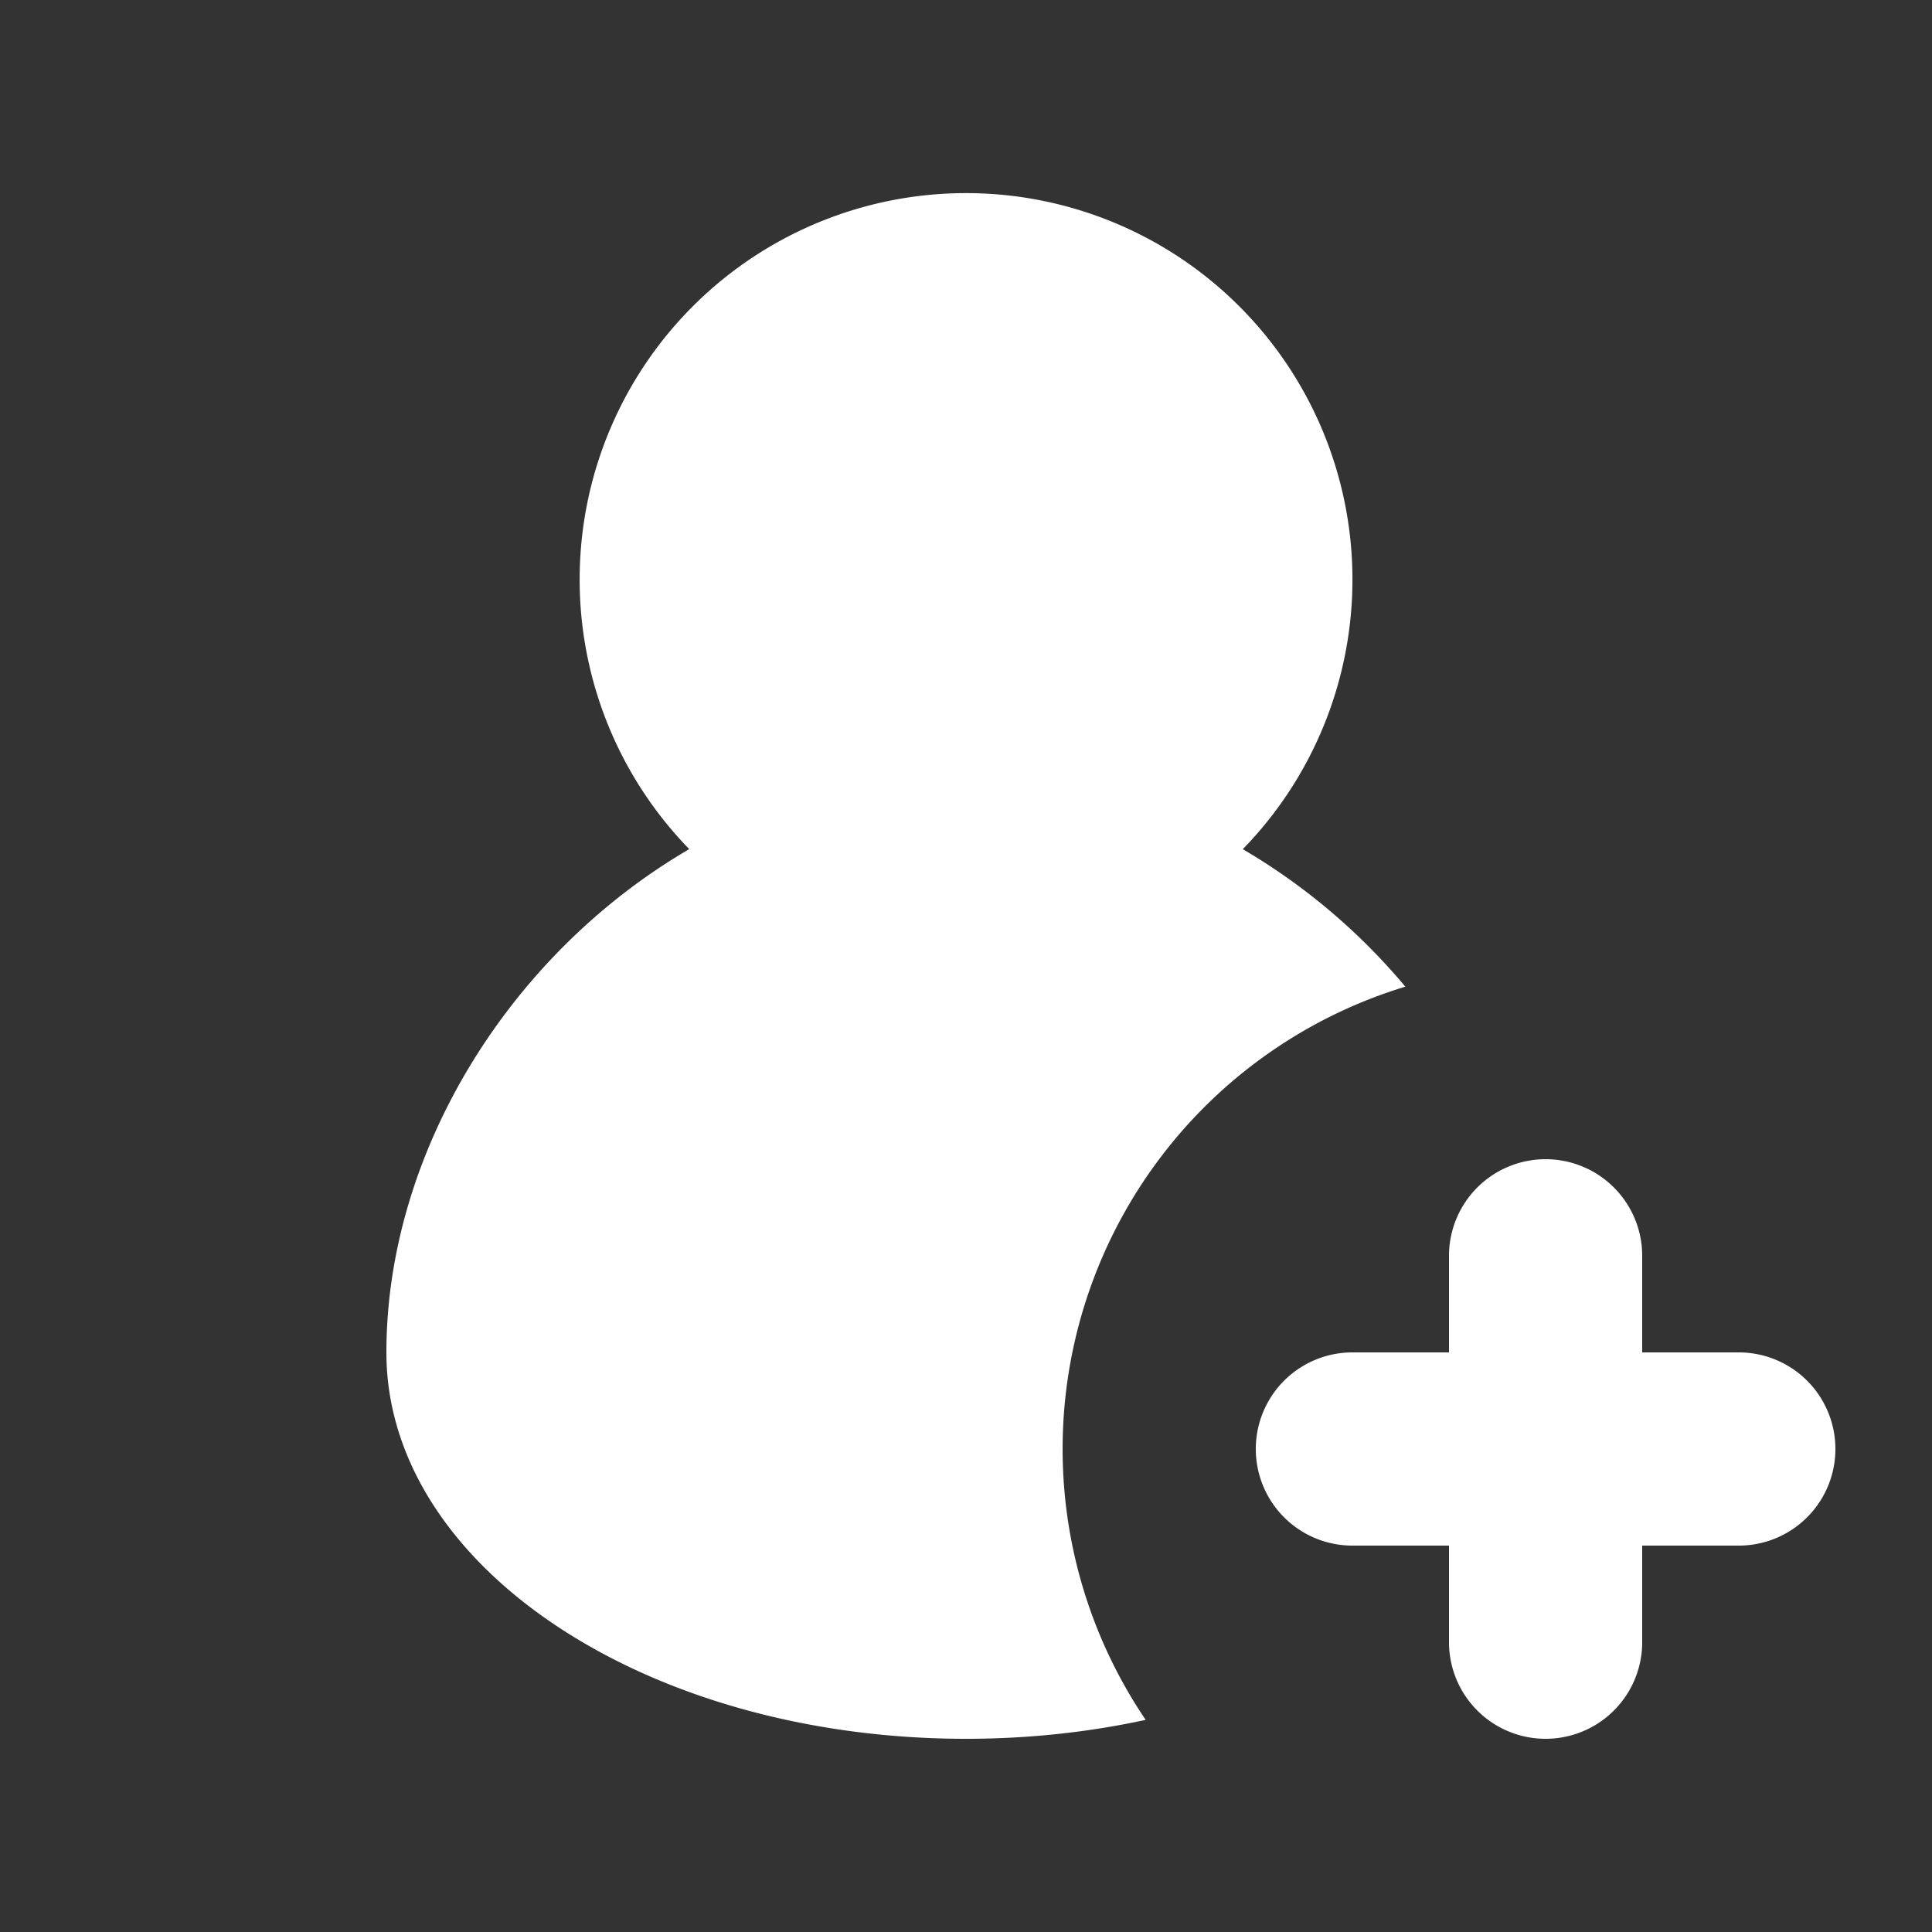 <svg xmlns="http://www.w3.org/2000/svg" width="20" height="20" fill="none" viewBox="0 0 20 20"><rect x="0" y="0" width="20" height="20" fill="#333333" stroke="none"/><path fill="#fff" fill-rule="evenodd" d="M12.866 8.79a4 4 0 1 0-5.731 0C5.266 9.88 4 11.94 4 14c0 2.21 2.686 4 6 4 .65 0 1.274-.069 1.86-.196a5.002 5.002 0 0 1 2.688-7.59 6.442 6.442 0 0 0-1.682-1.423ZM16 12a1 1 0 0 1 1 1v1h1a1 1 0 1 1 0 2h-1v1a1 1 0 1 1-2 0v-1h-1a1 1 0 1 1 0-2h1v-1a1 1 0 0 1 1-1Z" clip-rule="evenodd"/></svg>